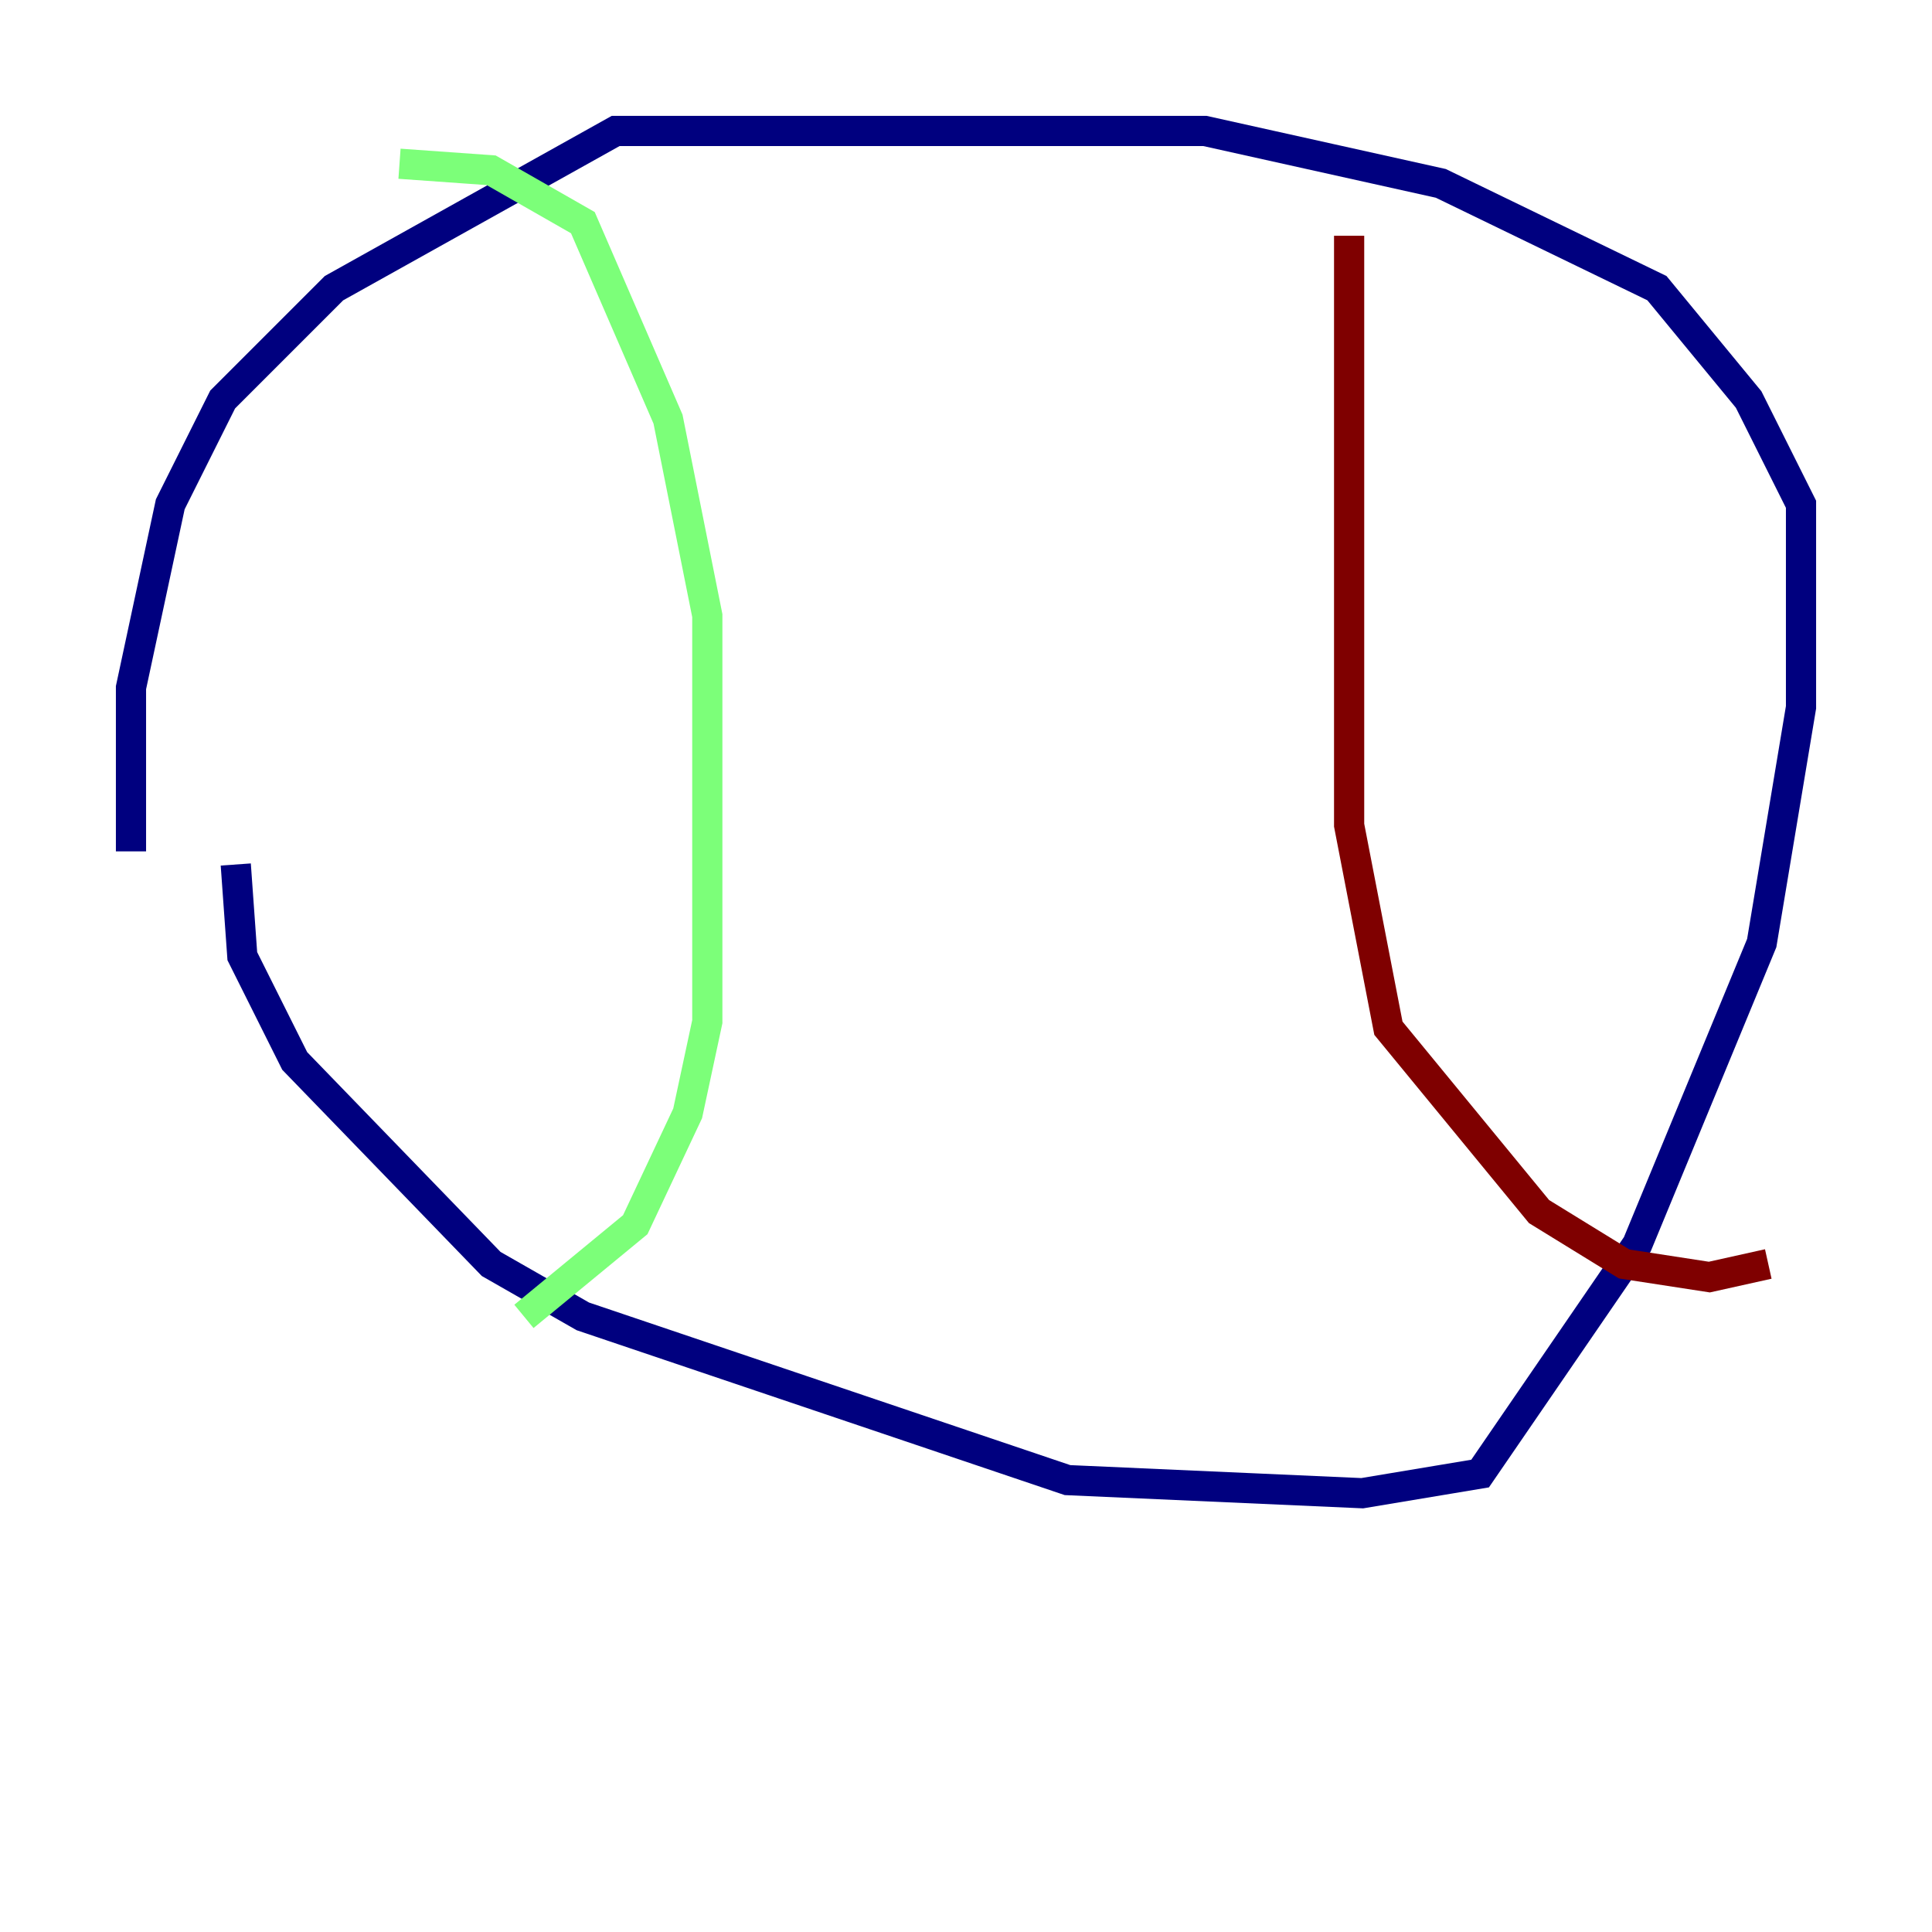 <?xml version="1.0" encoding="utf-8" ?>
<svg baseProfile="tiny" height="128" version="1.2" viewBox="0,0,128,128" width="128" xmlns="http://www.w3.org/2000/svg" xmlns:ev="http://www.w3.org/2001/xml-events" xmlns:xlink="http://www.w3.org/1999/xlink"><defs /><polyline fill="none" points="15.62,57.275 16.054,63.349 19.525,70.291 32.542,83.742 38.617,87.214 70.725,98.061 90.251,98.929 98.061,97.627 108.475,82.441 116.719,62.481 119.322,46.861 119.322,33.41 115.851,26.468 109.776,19.091 95.458,12.149 79.837,8.678 40.786,8.678 22.129,19.091 14.752,26.468 11.281,33.41 8.678,45.559 8.678,56.407" stroke="#00007f" stroke-width="2" /><polyline fill="none" points="26.468,10.848 32.542,11.281 38.617,14.752 44.258,27.77 46.861,40.786 46.861,67.688 45.559,73.763 42.088,81.139 34.712,87.214" stroke="#7cff79" stroke-width="2" /><polyline fill="none" points="89.383,15.62 89.383,54.671 91.986,68.122 101.966,80.271 107.607,83.742 113.248,84.61 117.153,83.742" stroke="#7f0000" stroke-width="2" /></svg>